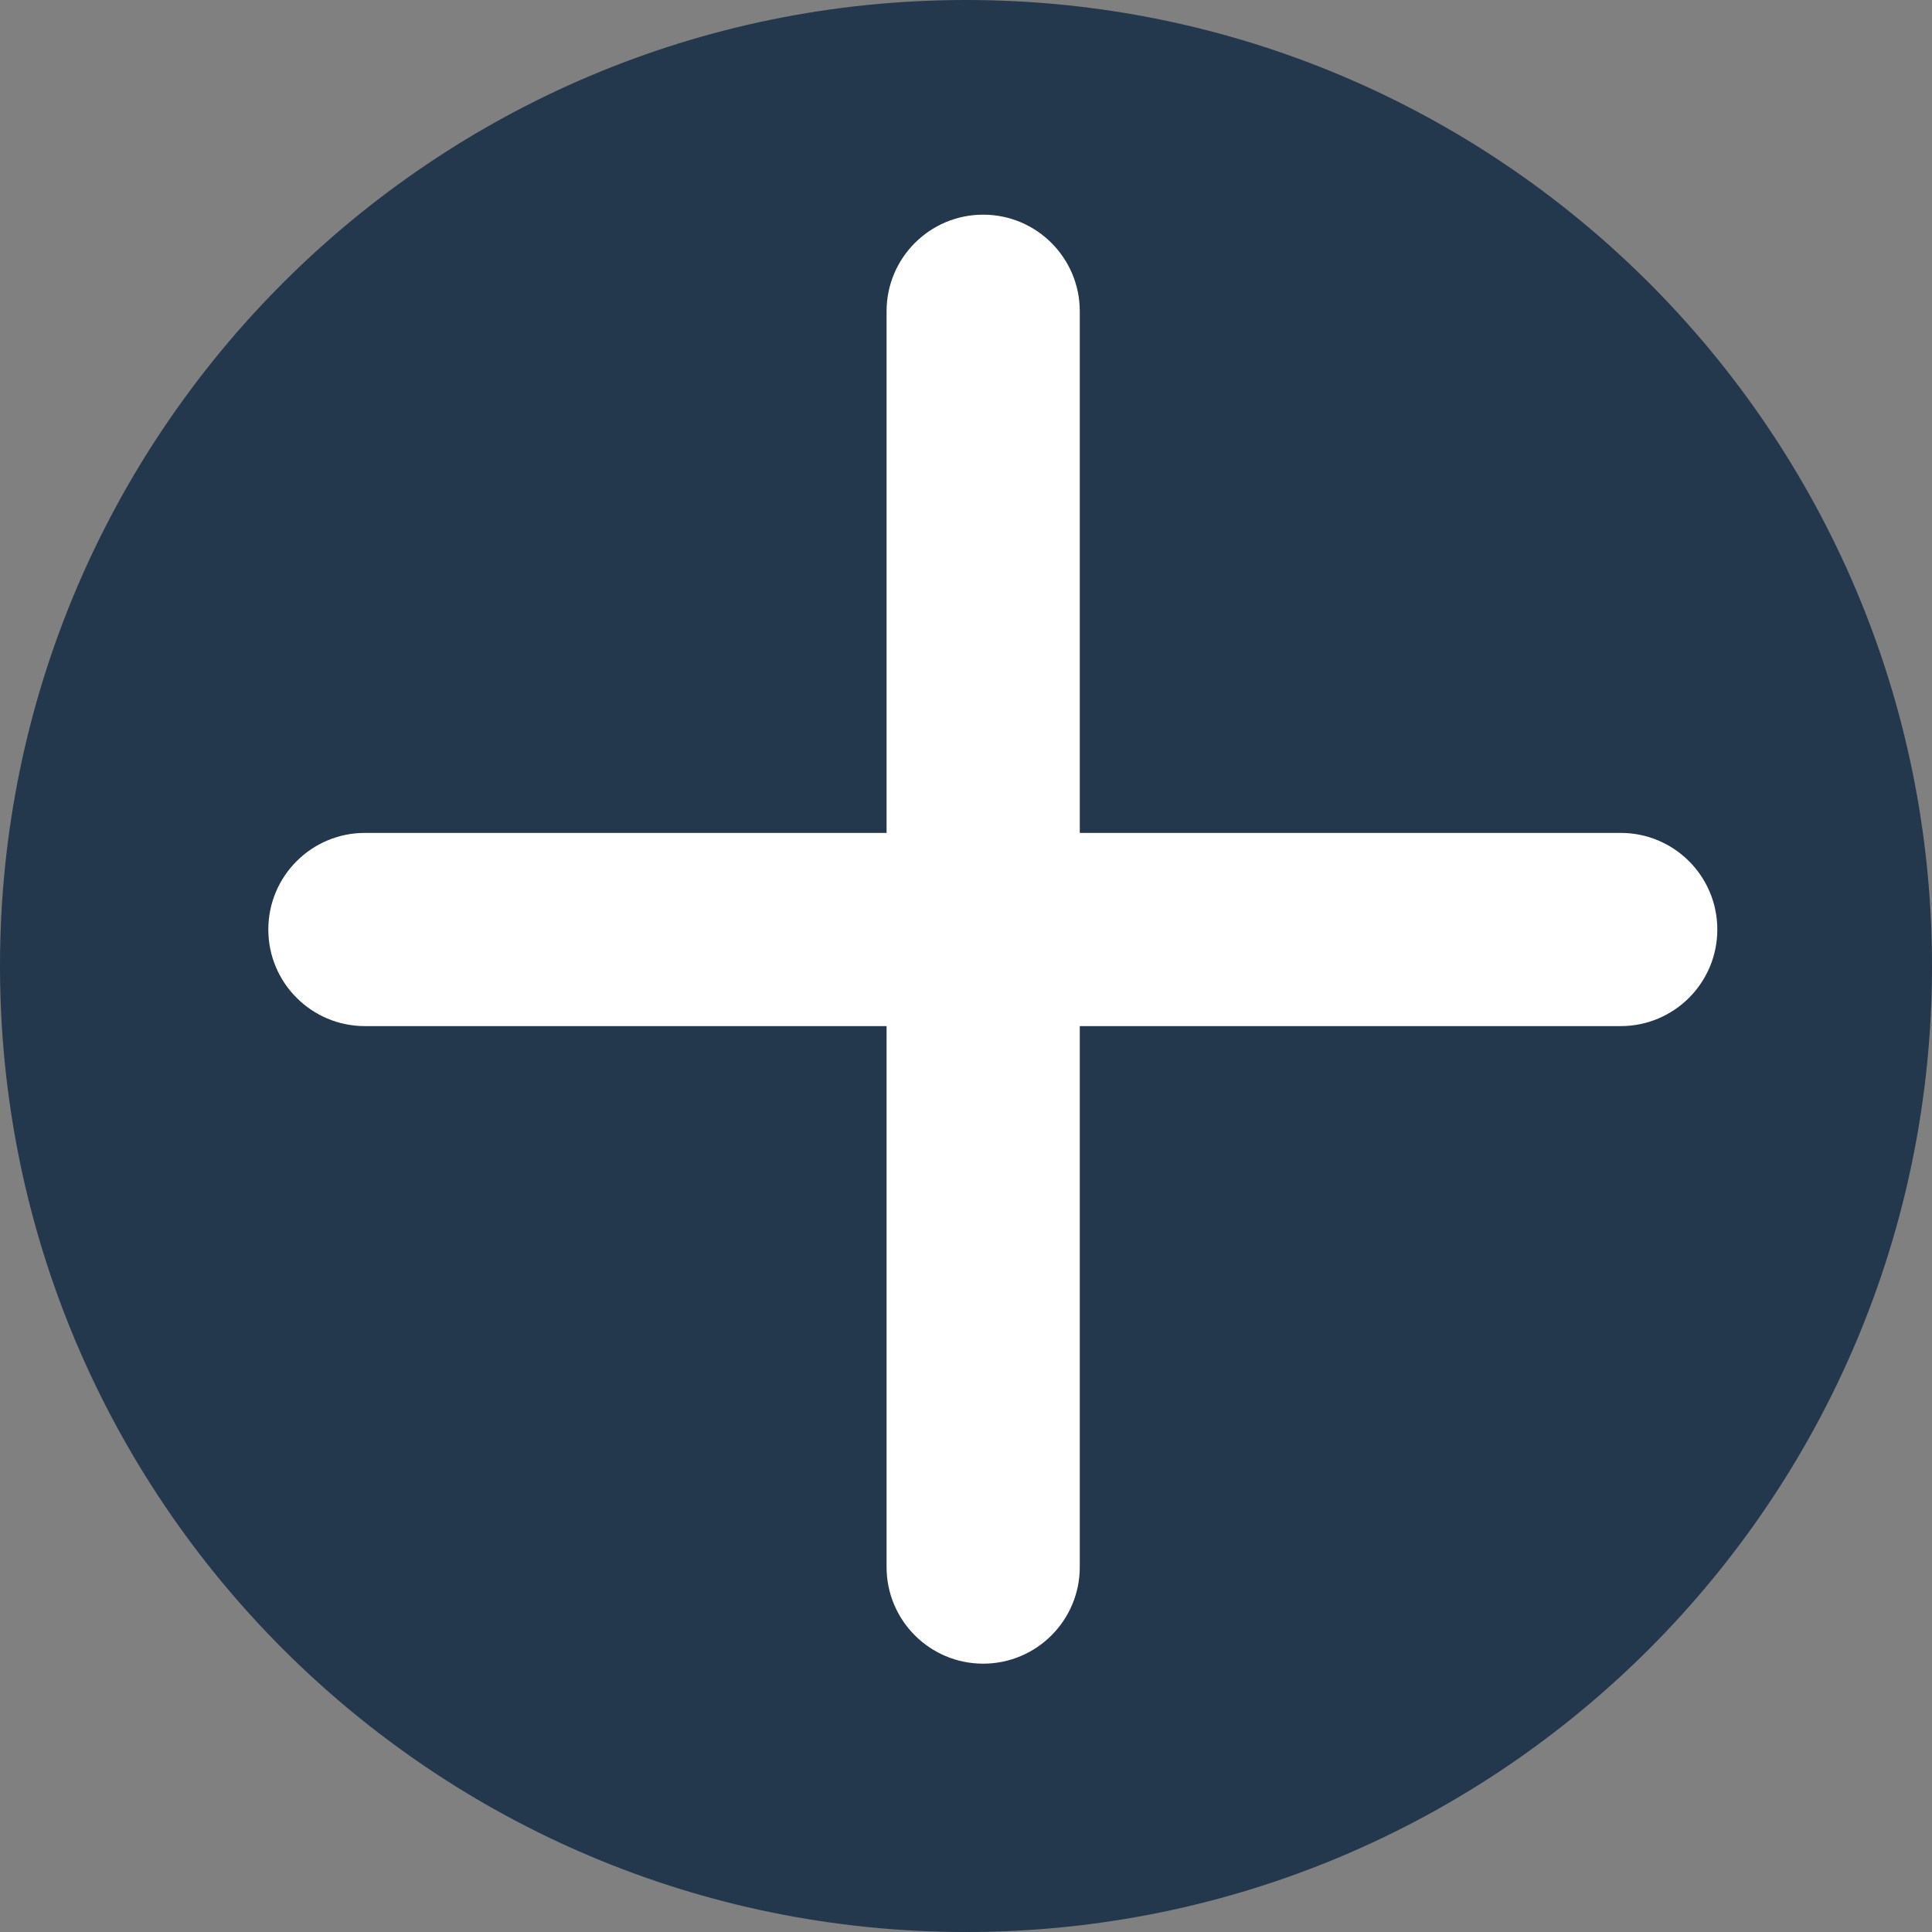 <svg width="127" height="127" viewBox="0 0 127 127" fill="none" xmlns="http://www.w3.org/2000/svg">
<rect x="0" y="0" width="127" height="127" fill="#808080" stroke="none"/>
<rect x="41" y="14" width="46" height="100" fill="white"/>
<rect x="14" y="87" width="46" height="100" transform="rotate(-90 14 87)" fill="white"/>
<path fill-rule="evenodd" clip-rule="evenodd" d="M127 63.5C127 98.57 98.57 127 63.5 127C28.43 127 0 98.57 0 63.5C0 28.43 28.43 0 63.5 0C98.57 0 127 28.43 127 63.5ZM64.629 14.111C68.136 14.111 70.979 16.954 70.979 20.461V54.751L106.538 54.751C110.045 54.751 112.888 57.594 112.888 61.101C112.888 64.608 110.045 67.451 106.538 67.451H70.979V103.011C70.979 106.518 68.136 109.361 64.629 109.361C61.122 109.361 58.279 106.518 58.279 103.011V67.451H23.988C20.481 67.451 17.638 64.608 17.638 61.101C17.638 57.594 20.481 54.751 23.988 54.751L58.279 54.751V20.461C58.279 16.954 61.122 14.111 64.629 14.111Z" fill="#23374D"/>
</svg>
